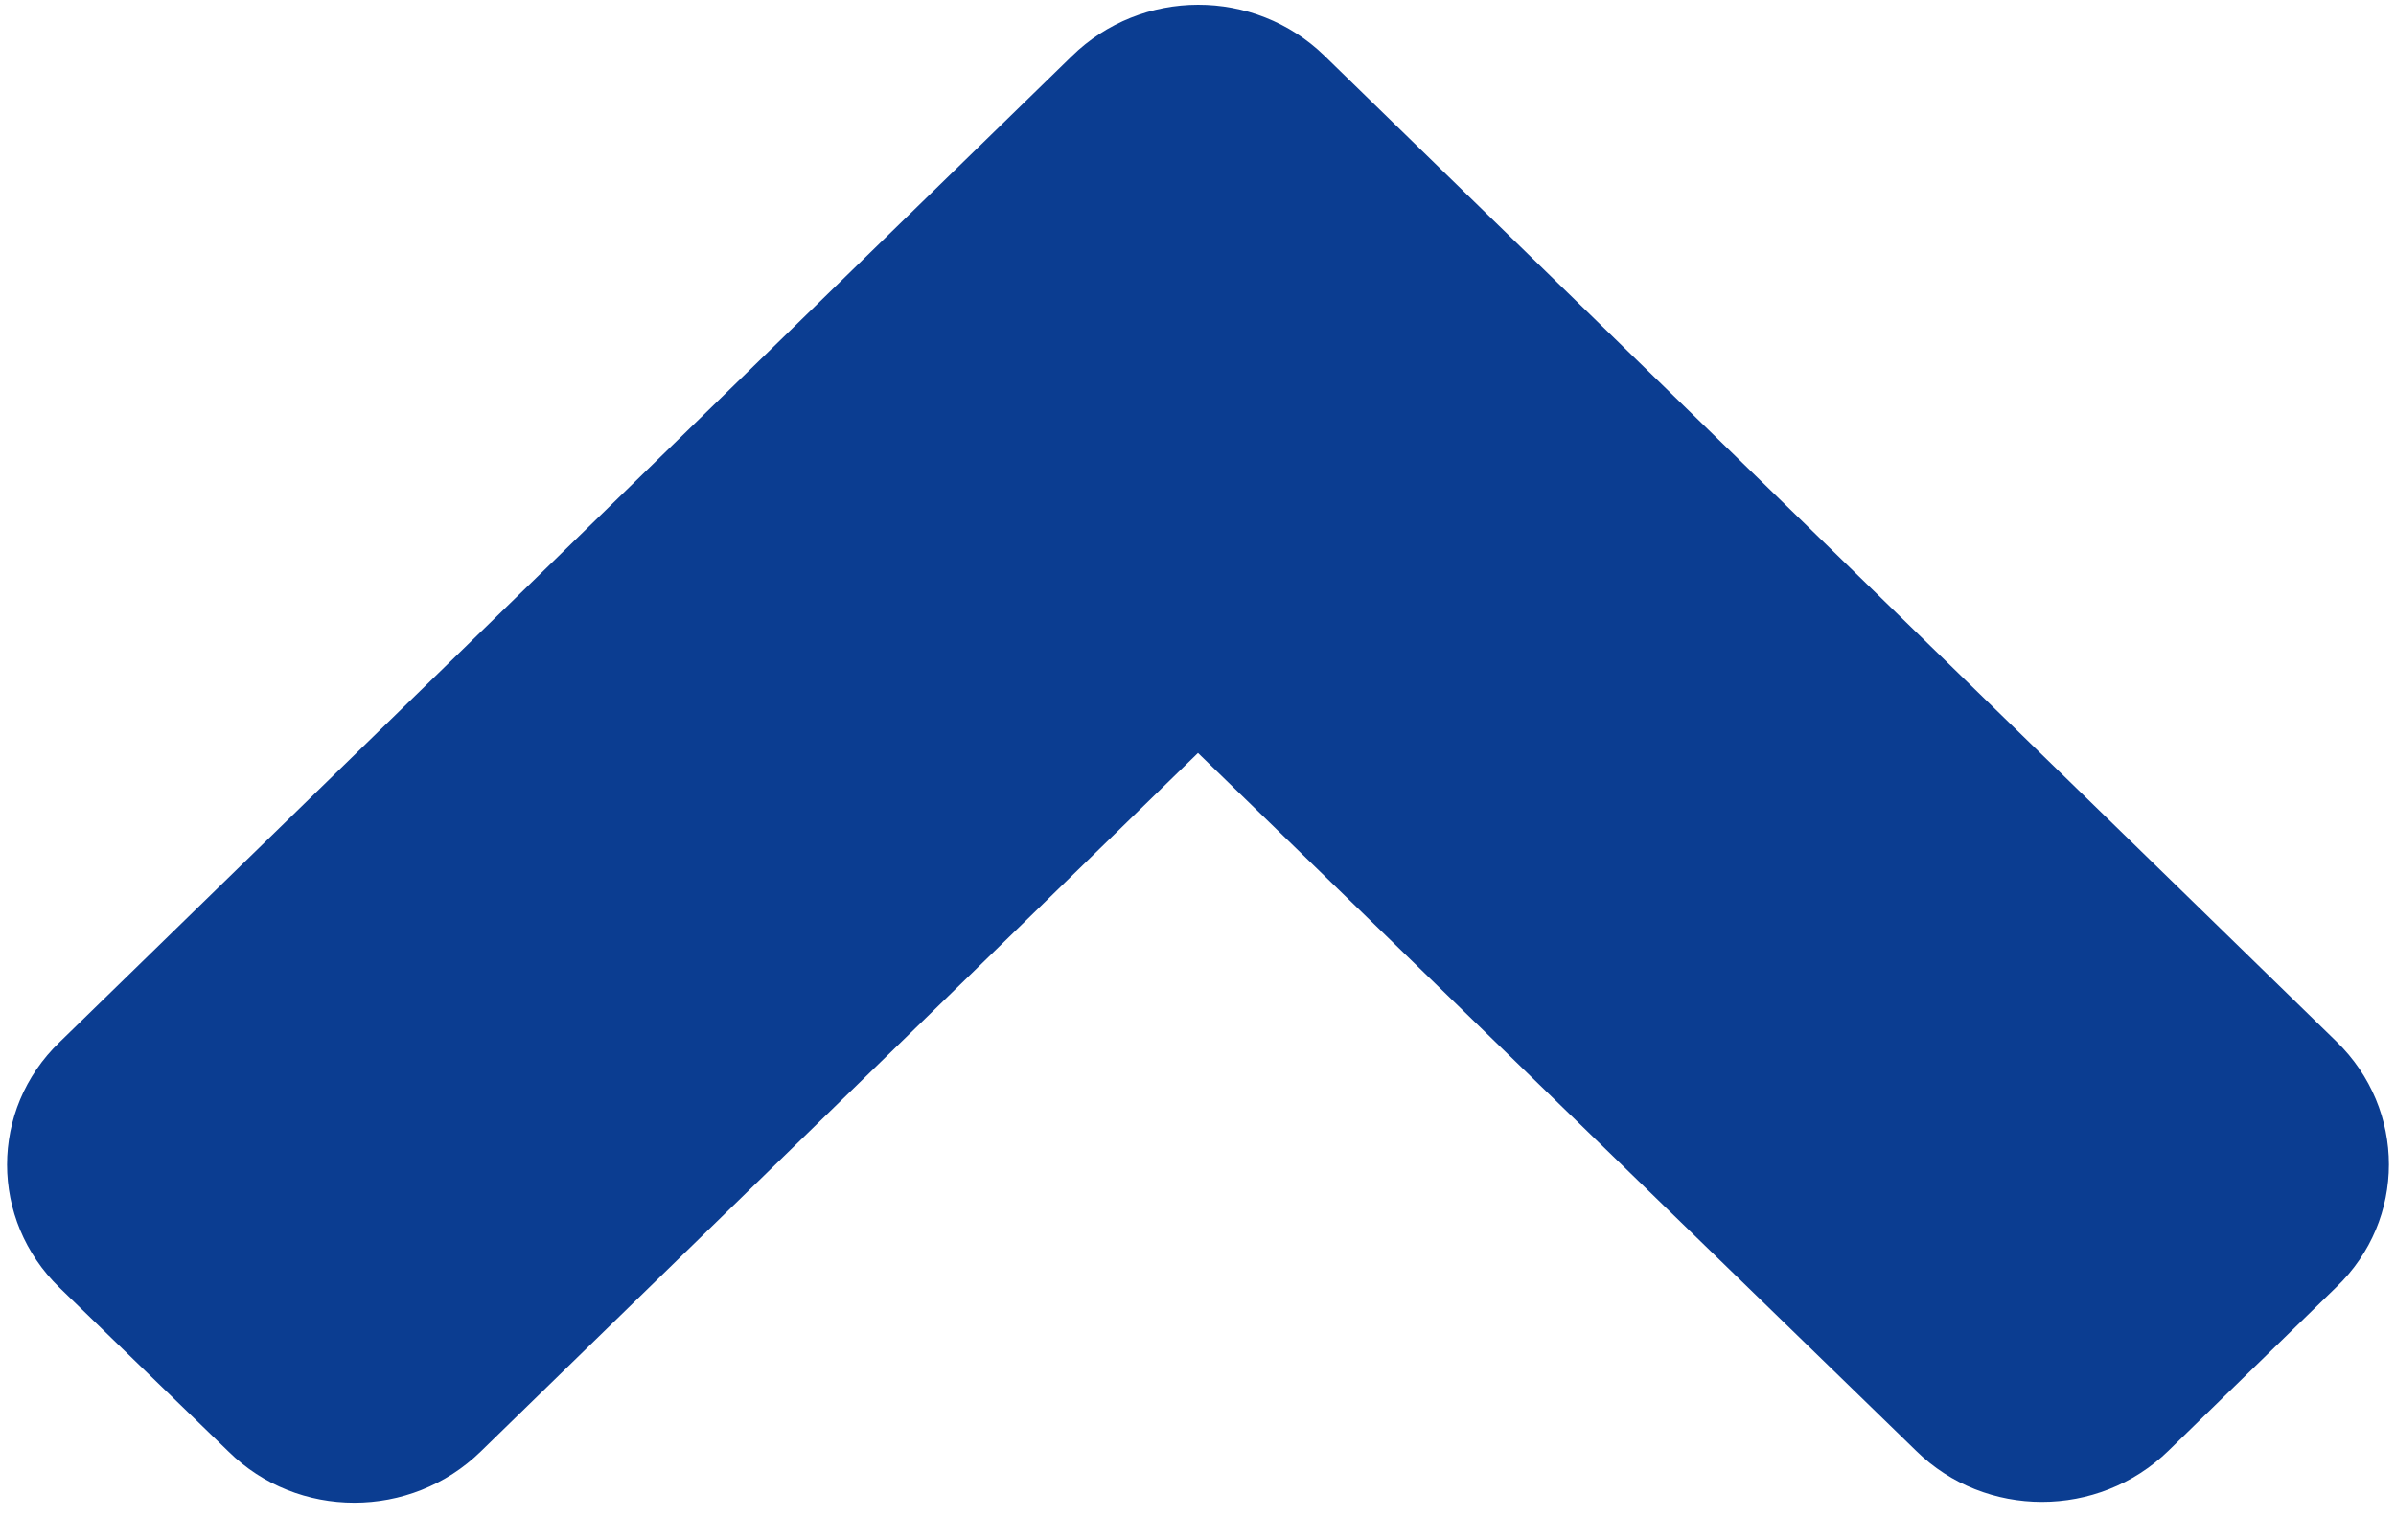 ﻿<?xml version="1.0" encoding="utf-8"?>
<svg version="1.1" xmlns:xlink="http://www.w3.org/1999/xlink" width="14px" height="9px" xmlns="http://www.w3.org/2000/svg">
  <g transform="matrix(1 0 0 1 -338 -5589 )">
    <path d="M 6.261 0.33  C 6.67 -0.072  7.33 -0.072  7.739 0.326  L 13.652 6.086  C 14.061 6.484  14.061 7.127  13.652 7.521  L 12.67 8.478  C 12.261 8.876  11.6 8.876  11.196 8.478  L 7 4.4  L 2.809 8.482  C 2.4 8.881  1.739 8.881  1.335 8.482  L 0.348 7.525  C -0.061 7.127  -0.061 6.484  0.348 6.09  L 6.261 0.33  Z " fill-rule="nonzero" fill="#0b3d91" stroke="none" transform="matrix(1 0 0 1 338 5589 )" />
  </g>
</svg>